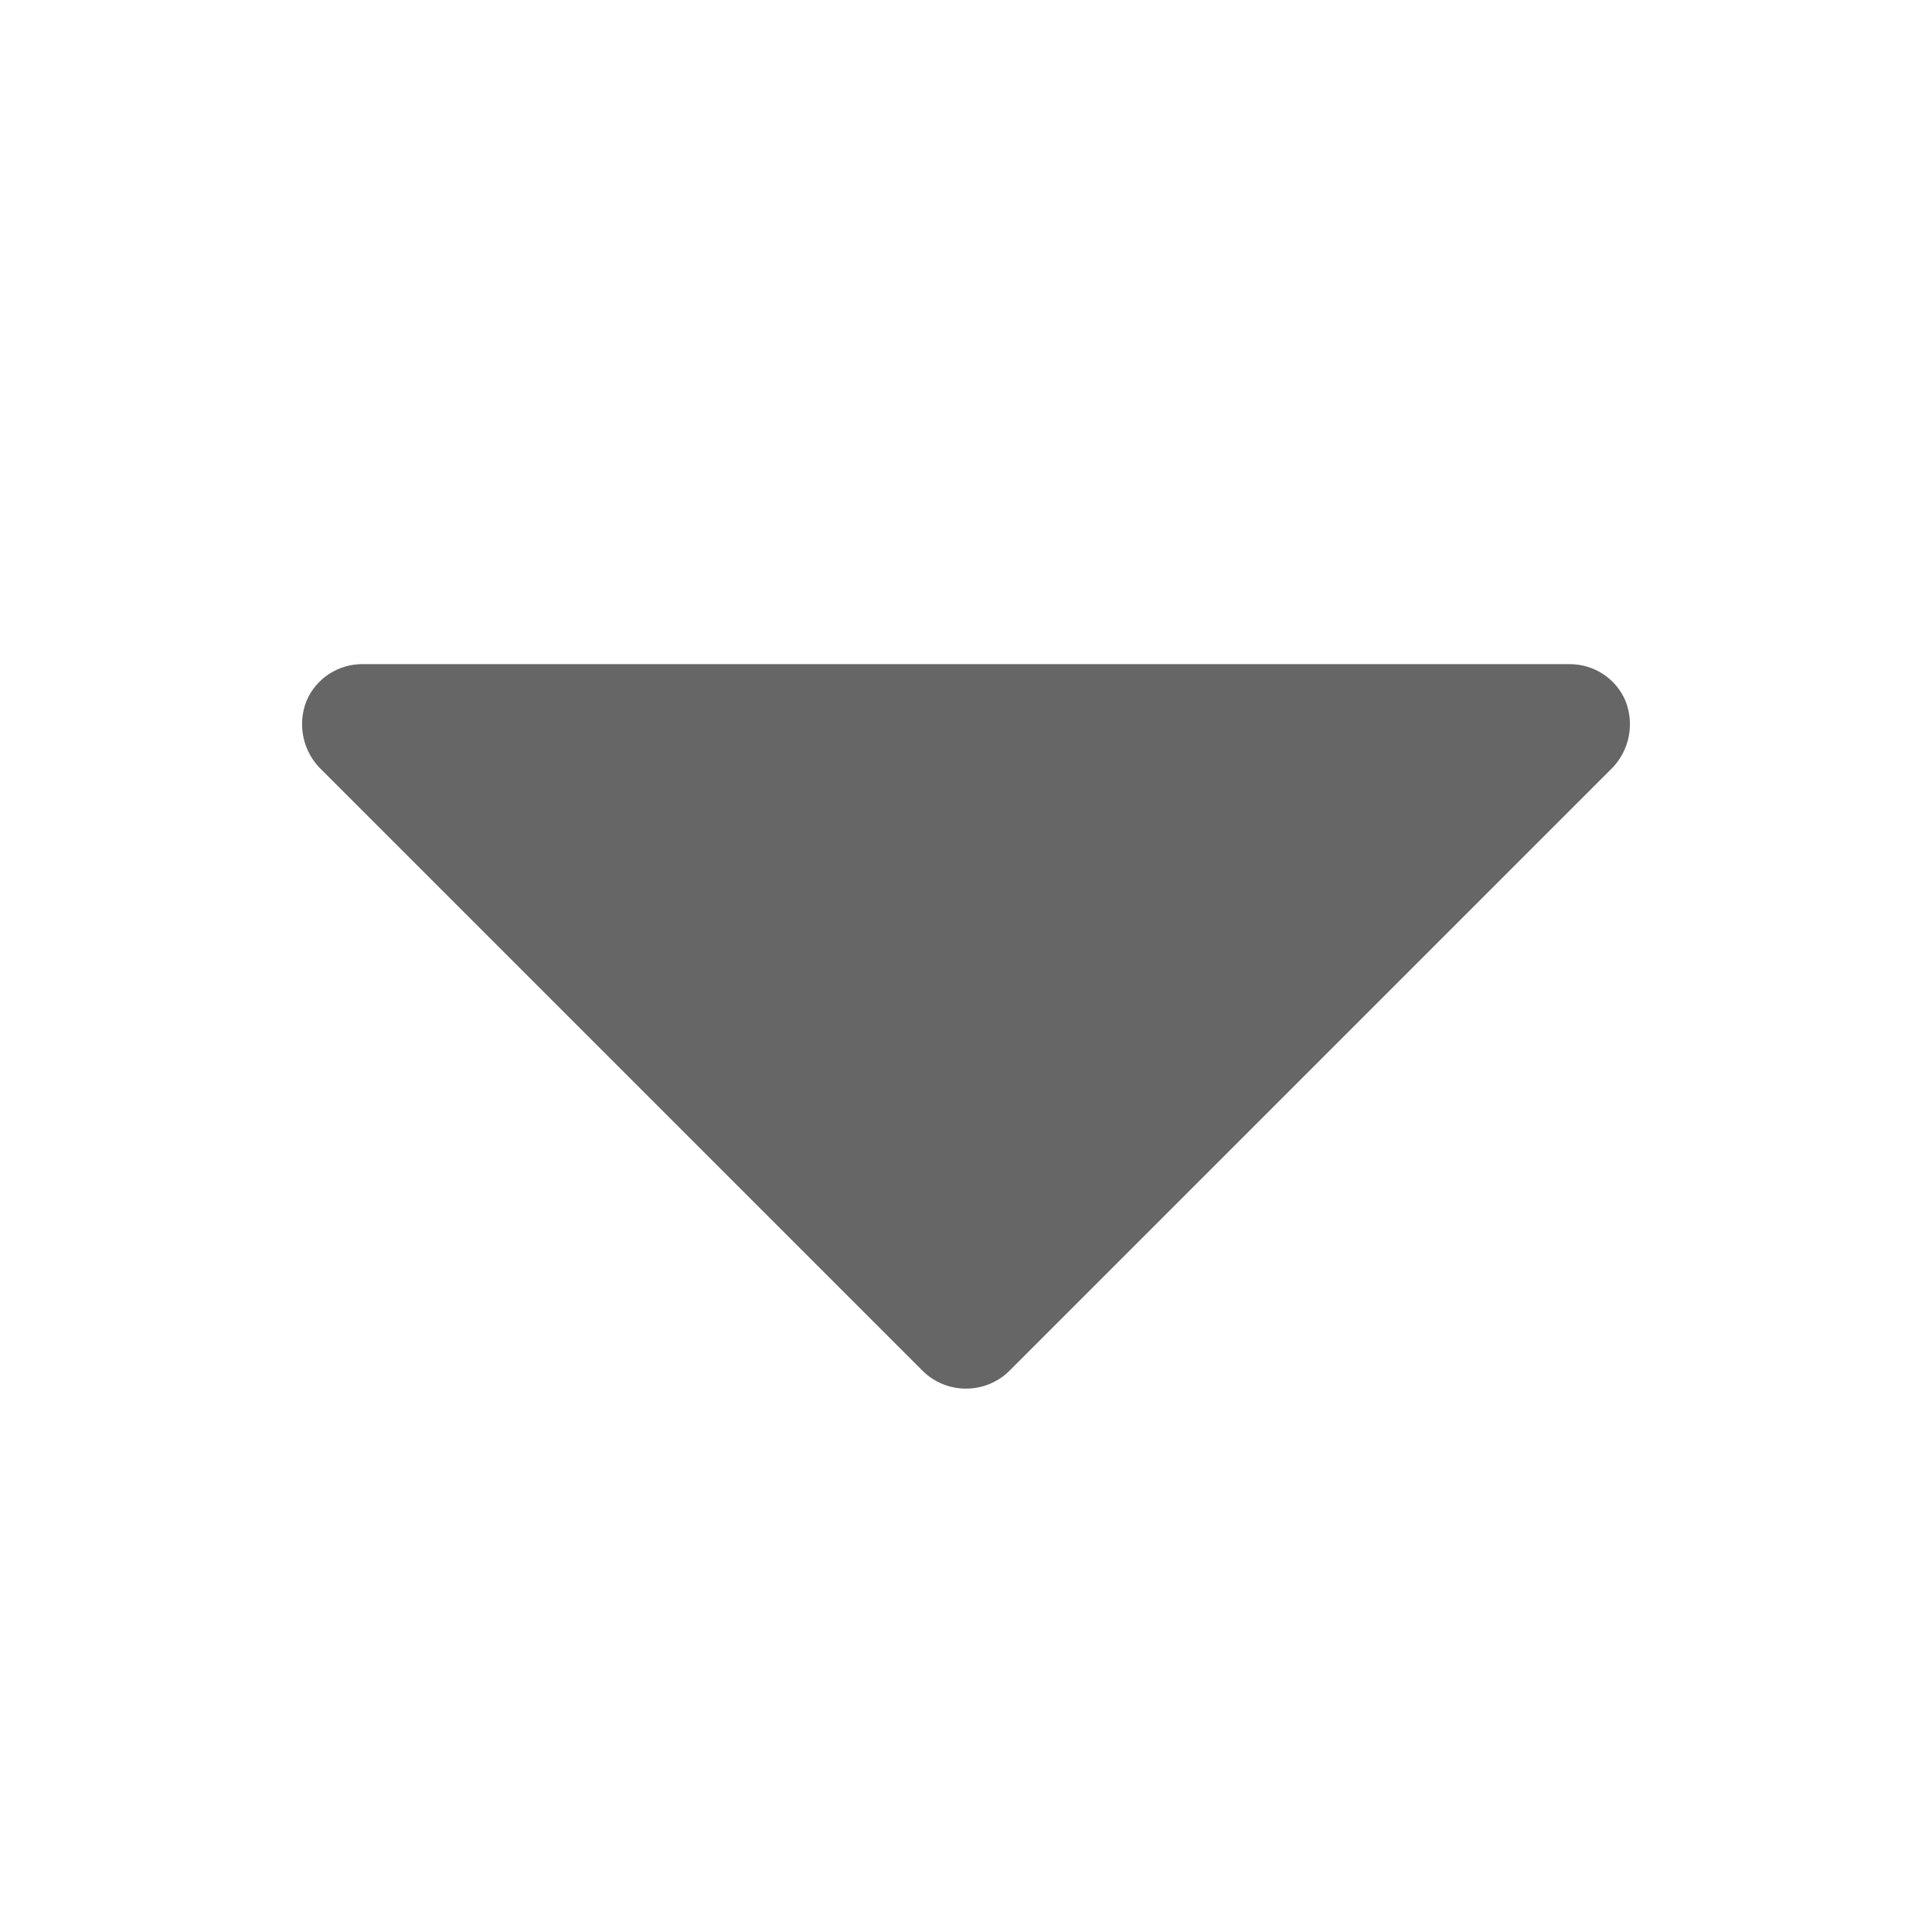 <svg width="20" height="20" viewBox="0 0 20 20" fill="none" xmlns="http://www.w3.org/2000/svg">
<path d="M16.828 7.258C16.78 7.144 16.7 7.047 16.597 6.979C16.494 6.911 16.373 6.875 16.25 6.875H3.75C3.627 6.875 3.506 6.911 3.403 6.979C3.3 7.047 3.22 7.144 3.172 7.258C3.127 7.373 3.115 7.499 3.139 7.621C3.162 7.742 3.22 7.855 3.305 7.945L9.555 14.195C9.674 14.311 9.834 14.375 10 14.375C10.166 14.375 10.326 14.311 10.445 14.195L16.695 7.945C16.78 7.855 16.838 7.742 16.861 7.621C16.885 7.499 16.873 7.373 16.828 7.258Z" fill="#666666"/>
</svg>
